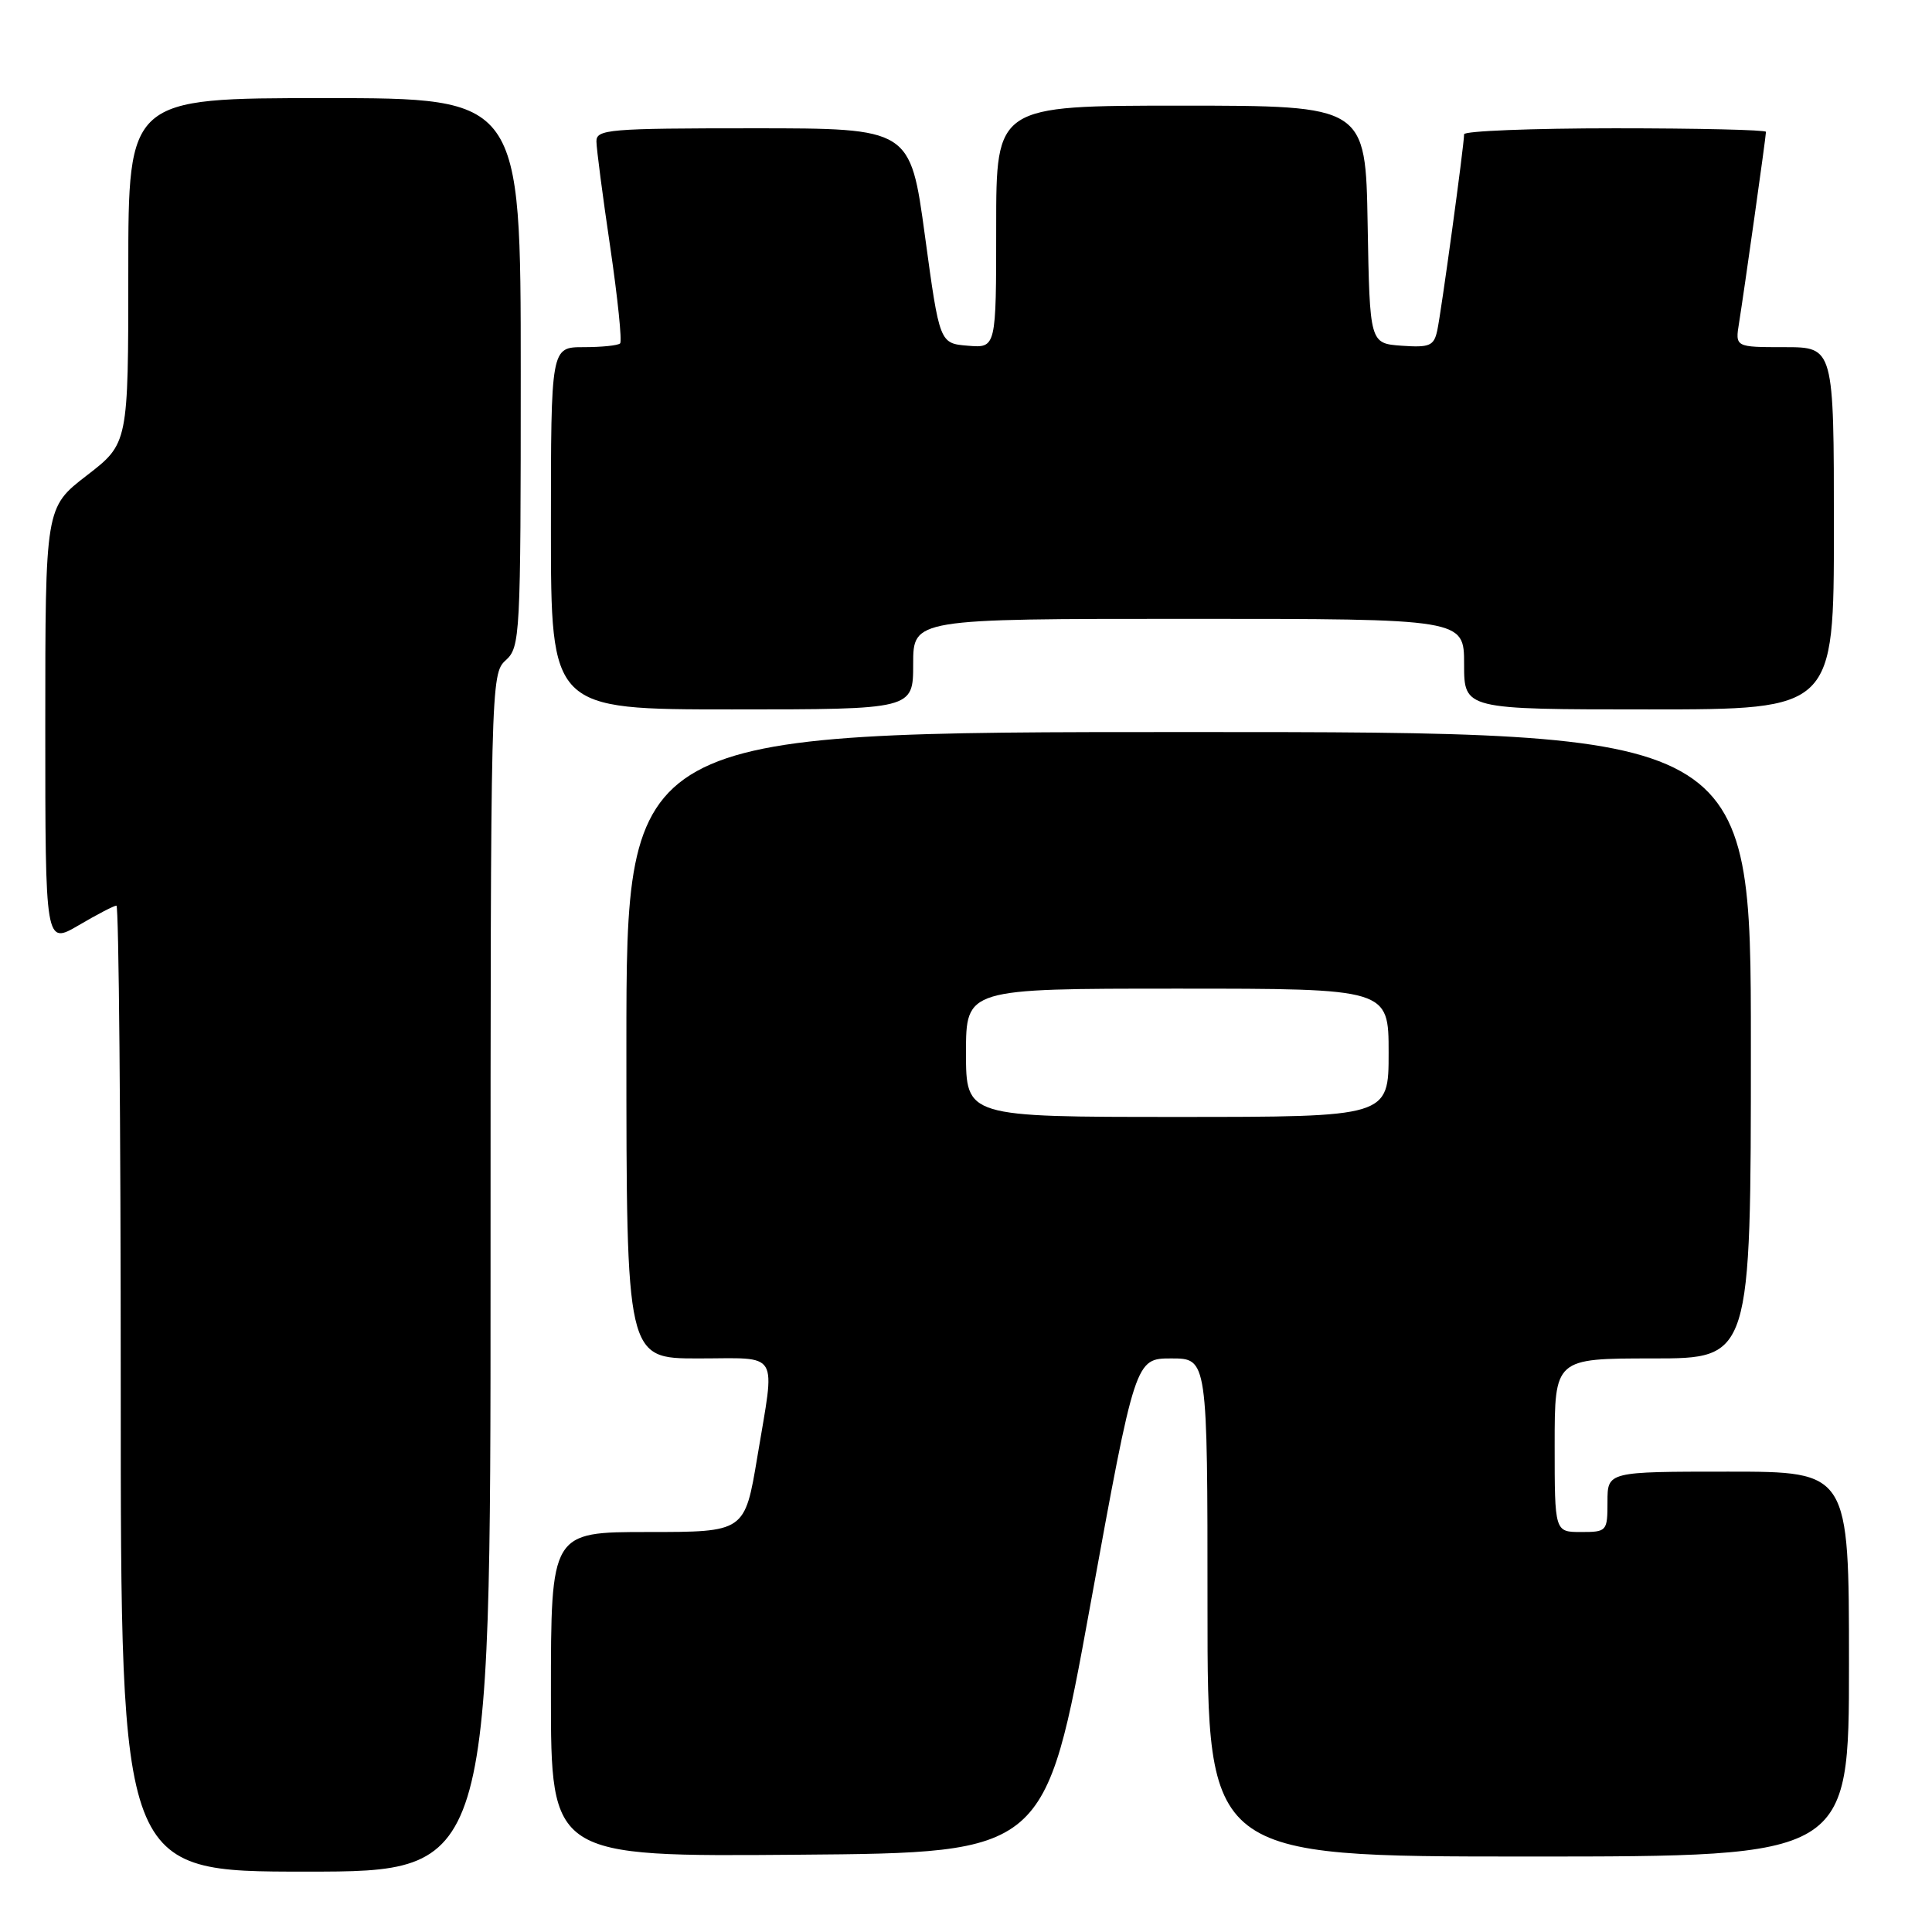 <?xml version="1.0" encoding="UTF-8" standalone="no"?>
<!DOCTYPE svg PUBLIC "-//W3C//DTD SVG 1.1//EN" "http://www.w3.org/Graphics/SVG/1.1/DTD/svg11.dtd" >
<svg xmlns="http://www.w3.org/2000/svg" xmlns:xlink="http://www.w3.org/1999/xlink" version="1.1" viewBox="0 0 256 256">
 <g >
 <path fill="currentColor"
d=" M 65.00 168.65 C 65.00 90.58 65.03 89.28 67.00 87.50 C 68.93 85.75 69.00 84.42 69.00 49.35 C 69.00 13.00 69.00 13.00 43.00 13.00 C 17.00 13.00 17.00 13.00 17.00 35.88 C 17.00 58.76 17.00 58.76 11.50 63.00 C 6.00 67.24 6.00 67.24 6.00 96.22 C 6.00 125.19 6.00 125.19 10.43 122.60 C 12.86 121.17 15.11 120.00 15.43 120.00 C 15.74 120.00 16.00 148.80 16.00 184.00 C 16.00 248.00 16.00 248.00 40.50 248.00 C 65.00 248.00 65.00 248.00 65.00 168.65 Z  M 144.46 212.75 C 150.43 180.00 150.43 180.00 155.21 180.00 C 160.00 180.00 160.00 180.00 160.00 213.00 C 160.00 246.00 160.00 246.00 202.50 246.00 C 245.00 246.00 245.00 246.00 245.00 220.50 C 245.00 195.00 245.00 195.00 229.00 195.00 C 213.00 195.00 213.00 195.00 213.00 199.00 C 213.00 202.90 212.92 203.00 209.50 203.00 C 206.00 203.00 206.00 203.00 206.00 191.50 C 206.00 180.00 206.00 180.00 219.00 180.00 C 232.00 180.00 232.00 180.00 232.00 138.50 C 232.00 97.00 232.00 97.00 157.50 97.00 C 83.00 97.00 83.00 97.00 83.00 138.50 C 83.00 180.00 83.00 180.00 92.50 180.00 C 103.49 180.00 102.73 178.72 100.35 193.05 C 98.69 203.00 98.69 203.00 85.85 203.00 C 73.00 203.00 73.00 203.00 73.00 224.51 C 73.00 246.03 73.00 246.03 105.75 245.76 C 138.50 245.50 138.50 245.50 144.46 212.75 Z  M 121.00 88.00 C 121.00 82.00 121.00 82.00 157.50 82.00 C 194.00 82.00 194.00 82.00 194.00 88.00 C 194.00 94.00 194.00 94.00 218.50 94.00 C 243.00 94.00 243.00 94.00 243.00 70.00 C 243.00 46.00 243.00 46.00 236.45 46.00 C 229.91 46.00 229.91 46.00 230.44 42.75 C 231.11 38.58 234.00 18.09 234.00 17.47 C 234.00 17.21 225.00 17.00 214.00 17.00 C 203.00 17.00 194.00 17.36 194.00 17.79 C 194.00 19.23 190.96 41.45 190.44 43.81 C 190.00 45.83 189.43 46.07 185.72 45.81 C 181.50 45.50 181.50 45.50 181.22 29.75 C 180.95 14.00 180.95 14.00 156.47 14.00 C 132.00 14.00 132.00 14.00 132.00 30.06 C 132.00 46.12 132.00 46.12 128.25 45.81 C 124.50 45.50 124.50 45.50 122.56 31.25 C 120.62 17.00 120.62 17.00 99.81 17.00 C 80.65 17.00 79.00 17.14 79.03 18.75 C 79.04 19.71 79.86 26.01 80.86 32.75 C 81.85 39.49 82.44 45.23 82.17 45.50 C 81.89 45.78 79.72 46.00 77.33 46.00 C 73.00 46.00 73.00 46.00 73.00 70.00 C 73.00 94.00 73.00 94.00 97.00 94.00 C 121.00 94.00 121.00 94.00 121.00 88.00 Z  M 128.00 139.50 C 128.00 131.00 128.00 131.00 156.00 131.00 C 184.00 131.00 184.00 131.00 184.00 139.50 C 184.00 148.00 184.00 148.00 156.00 148.00 C 128.00 148.00 128.00 148.00 128.00 139.50 Z "/>
</g>
</svg>
